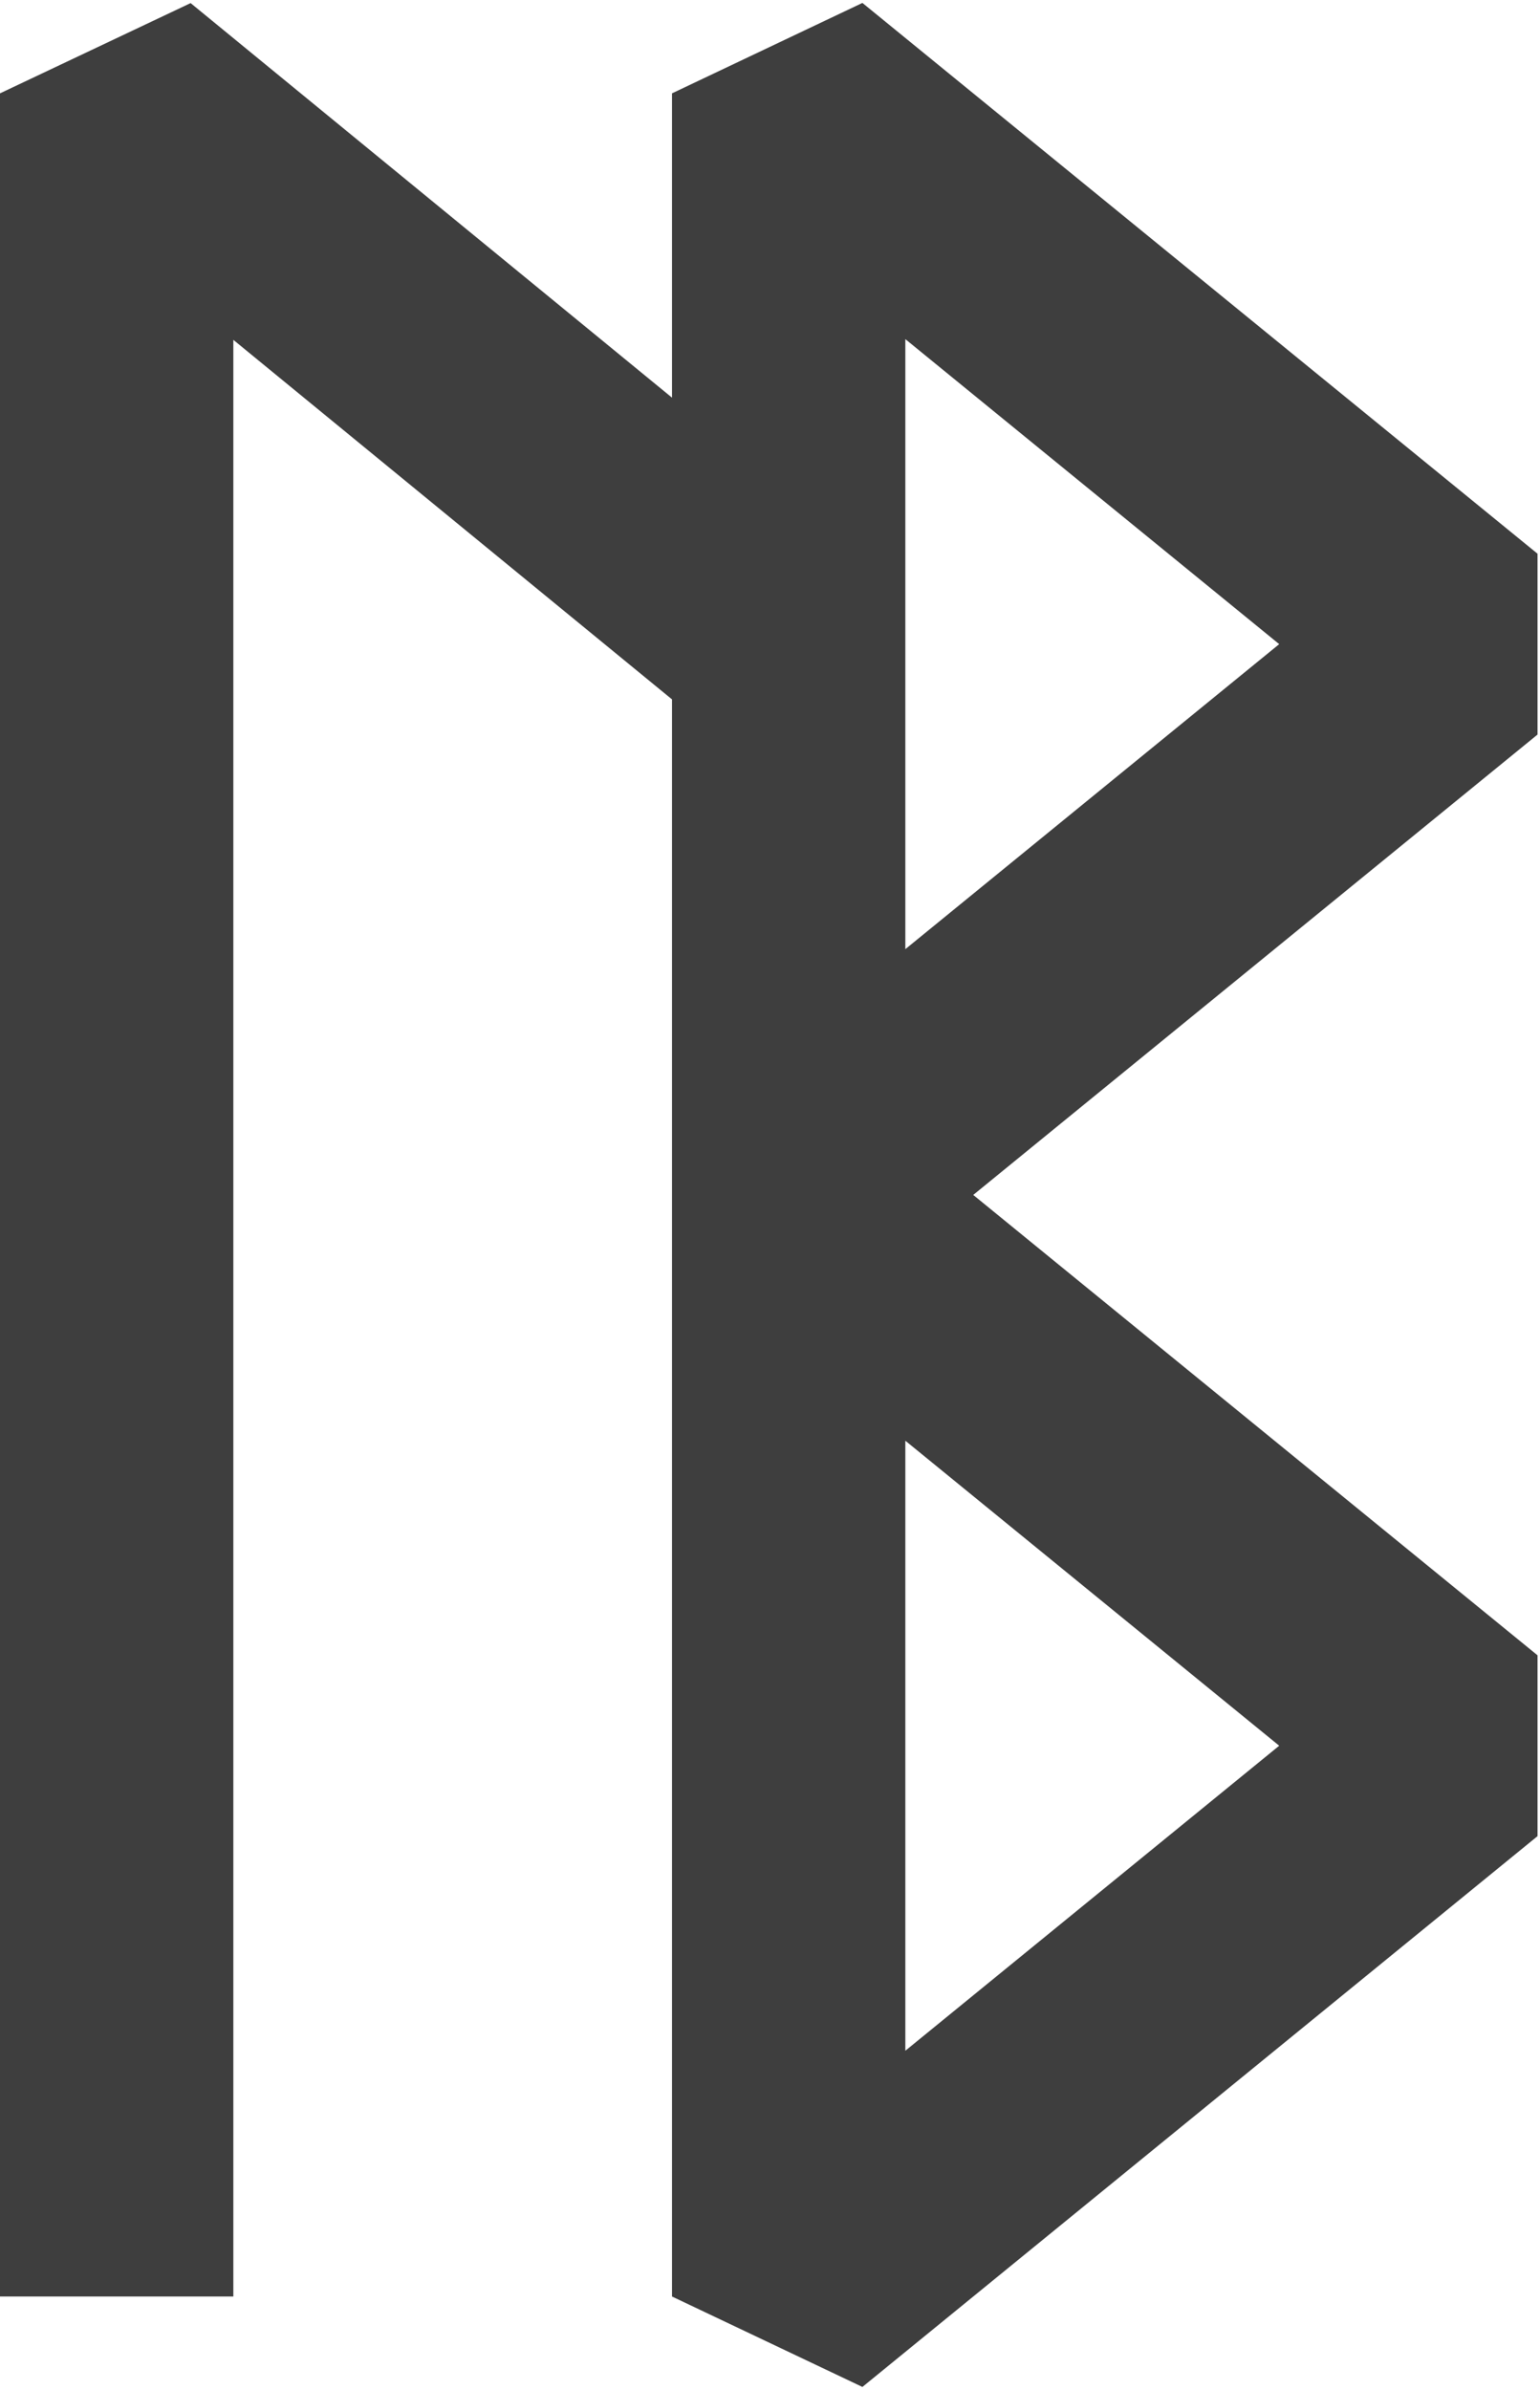 <svg width="495" height="768" viewBox="0 0 495 768" fill="none" xmlns="http://www.w3.org/2000/svg">
<path fill-rule="evenodd" clip-rule="evenodd" d="M277.203 0L216 29.059V126.848L61.269 0.054L0 29.059V383.059V737.059H75V383.059V108.271L216 223.812V383.059V737.059L277.203 766.118L494.203 589.118V531L312.829 383.059L494.203 235.118V177L277.203 0ZM411.171 206.059L291 304.079V108.039L411.171 206.059ZM411.171 560.059L291 462.039V658.079L411.171 560.059Z" transform="translate(0 0.941)" fill="#3E3E3E"/>
</svg>
